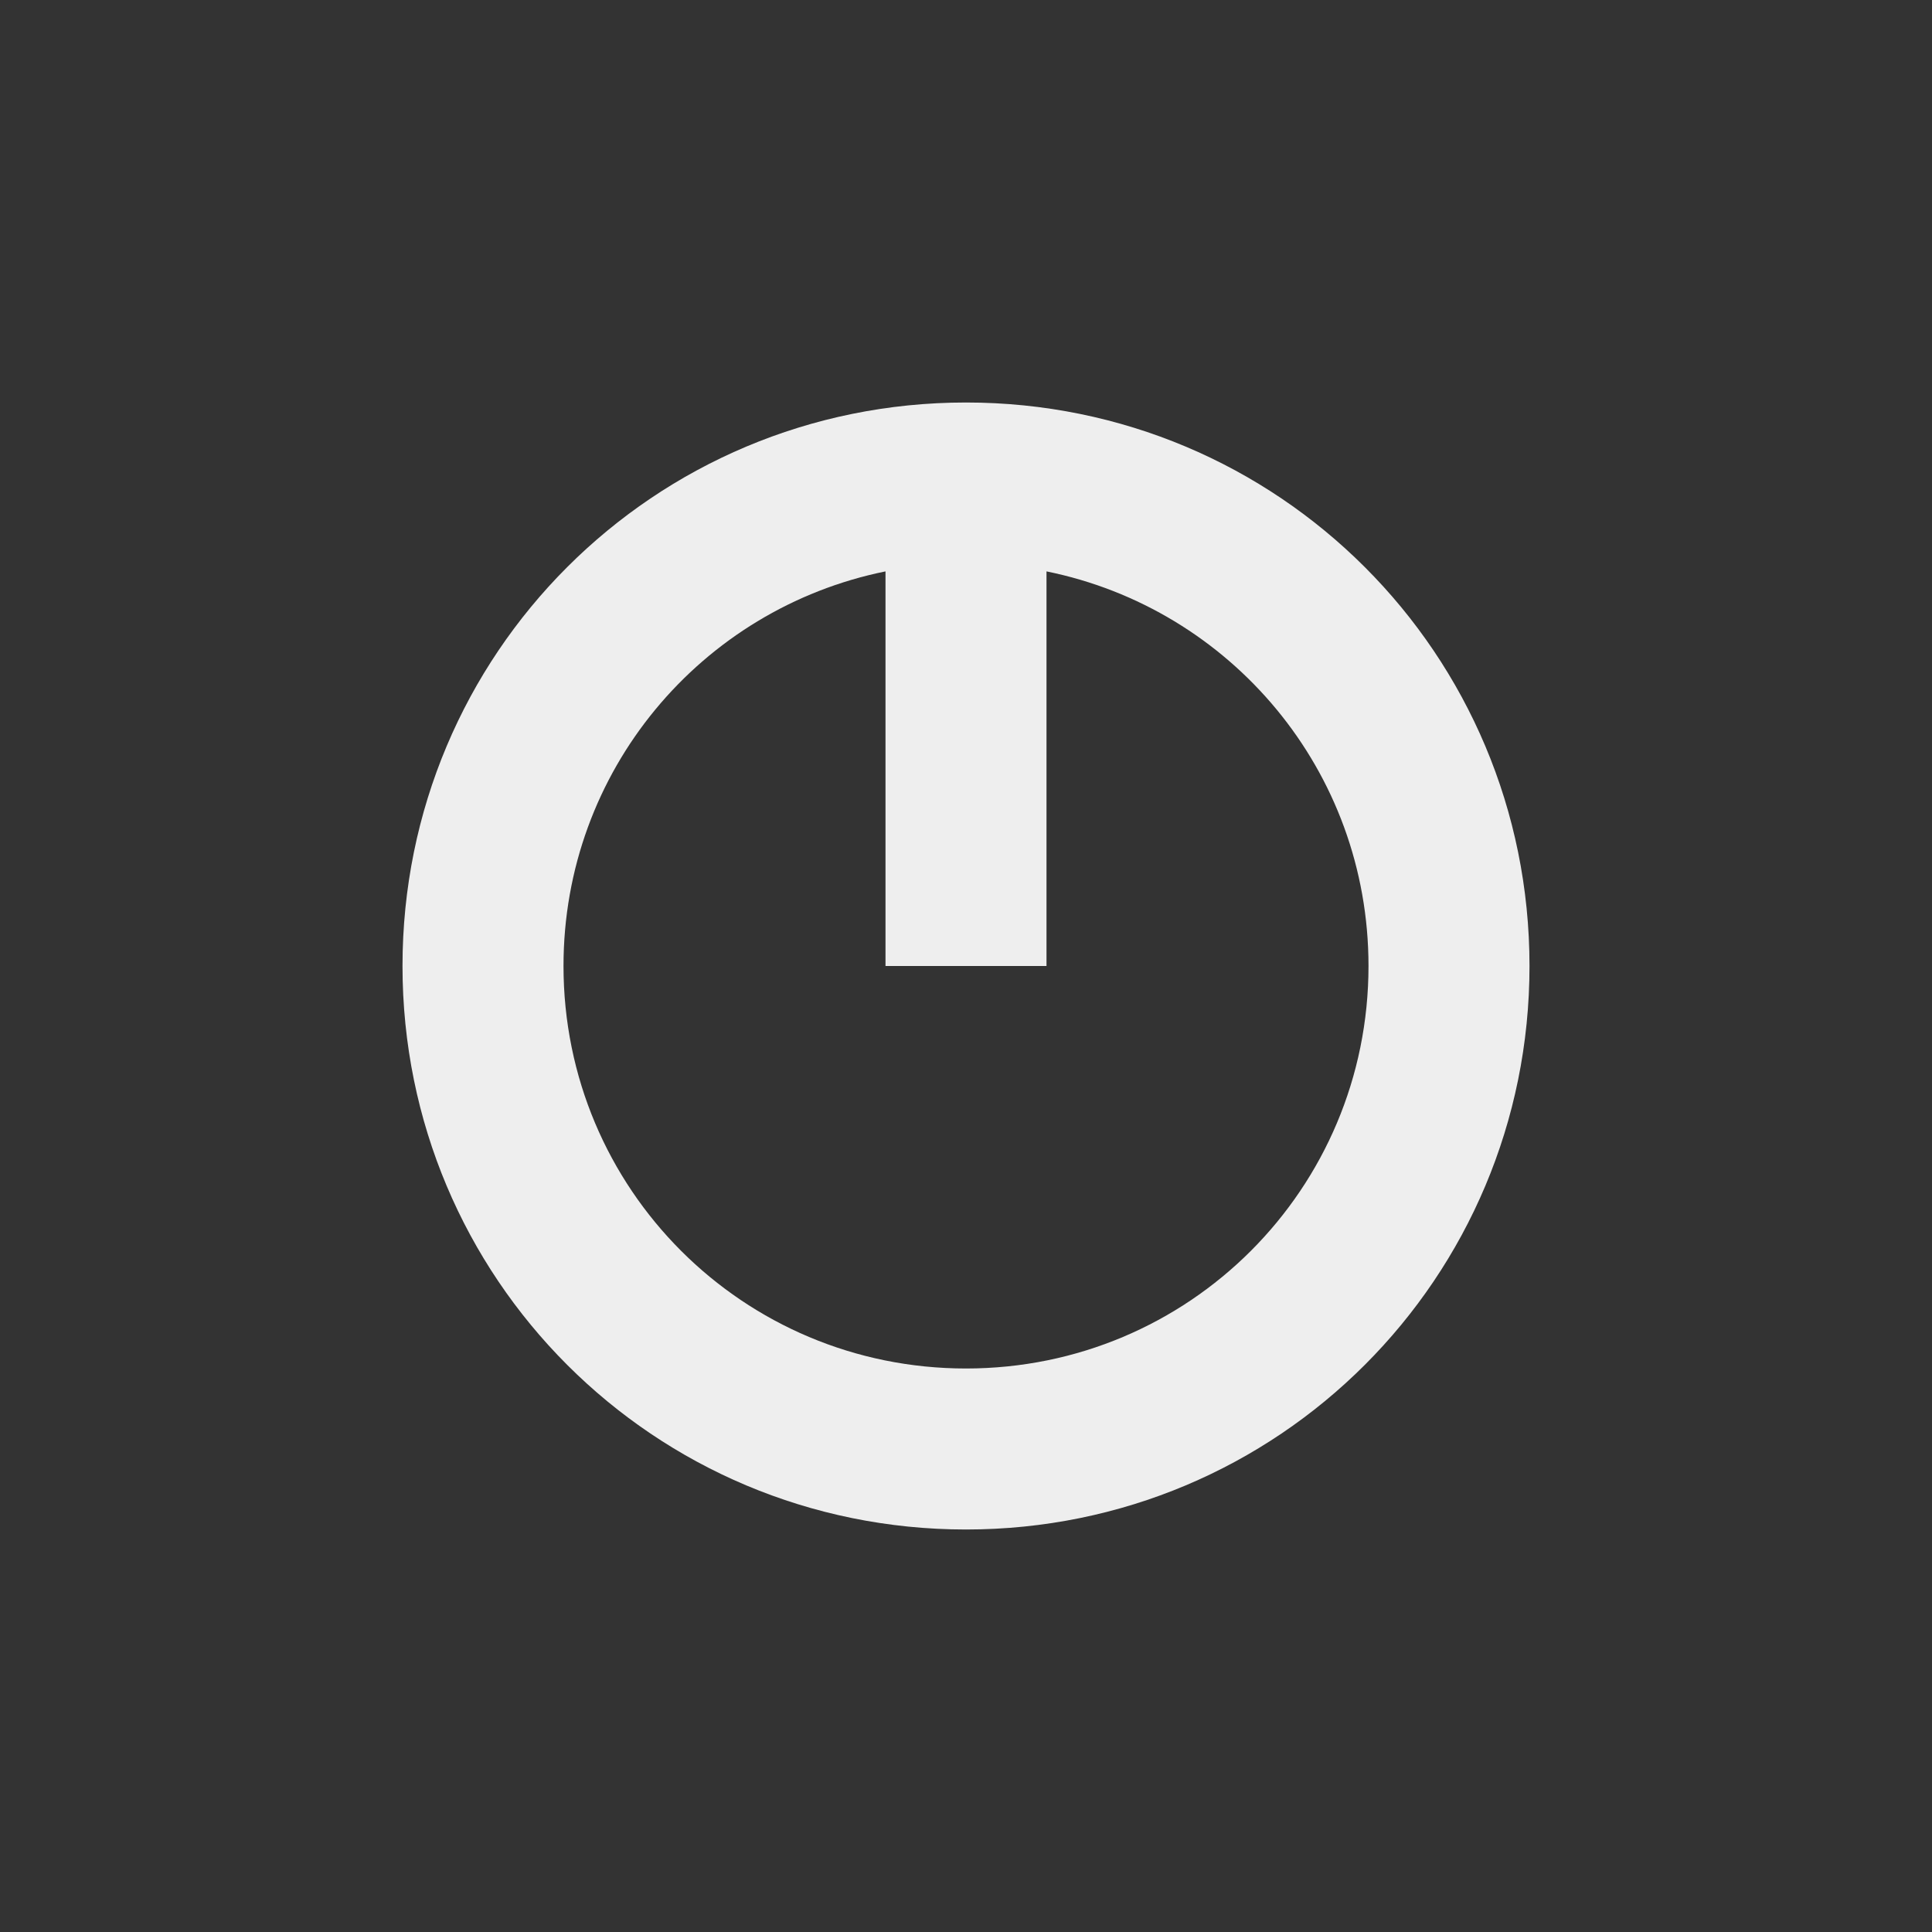 <?xml version="1.0" encoding="UTF-8"?>
<svg xmlns="http://www.w3.org/2000/svg" xmlns:xlink="http://www.w3.org/1999/xlink" width="24px" height="24px" viewBox="0 0 24 24" version="1.1">
<rect x="0" y="0" width="24" height="24" fill="#333333" stroke="none"/>
<g id="surface1">
<defs>
  <style id="current-color-scheme" type="text/css">
   .ColorScheme-Text { color:#eeeeee; } .ColorScheme-Highlight { color:#424242; }
  </style>
 </defs>
<path style="fill:currentColor" class="ColorScheme-Text" d="M 12 5 C 8.121 5 5 8.121 5 12 C 5 15.879 8.121 19 12 19 C 15.879 19 19 15.879 19 12 C 19 8.121 15.879 5 12 5 Z M 11 7.098 L 11 12 L 13 12 L 13 7.098 C 15.289 7.562 17 9.574 17 12 C 17 14.77 14.77 17 12 17 C 9.23 17 7 14.77 7 12 C 7 9.574 8.711 7.562 11 7.098 Z M 11 7.098 "/>
</g>
</svg>
